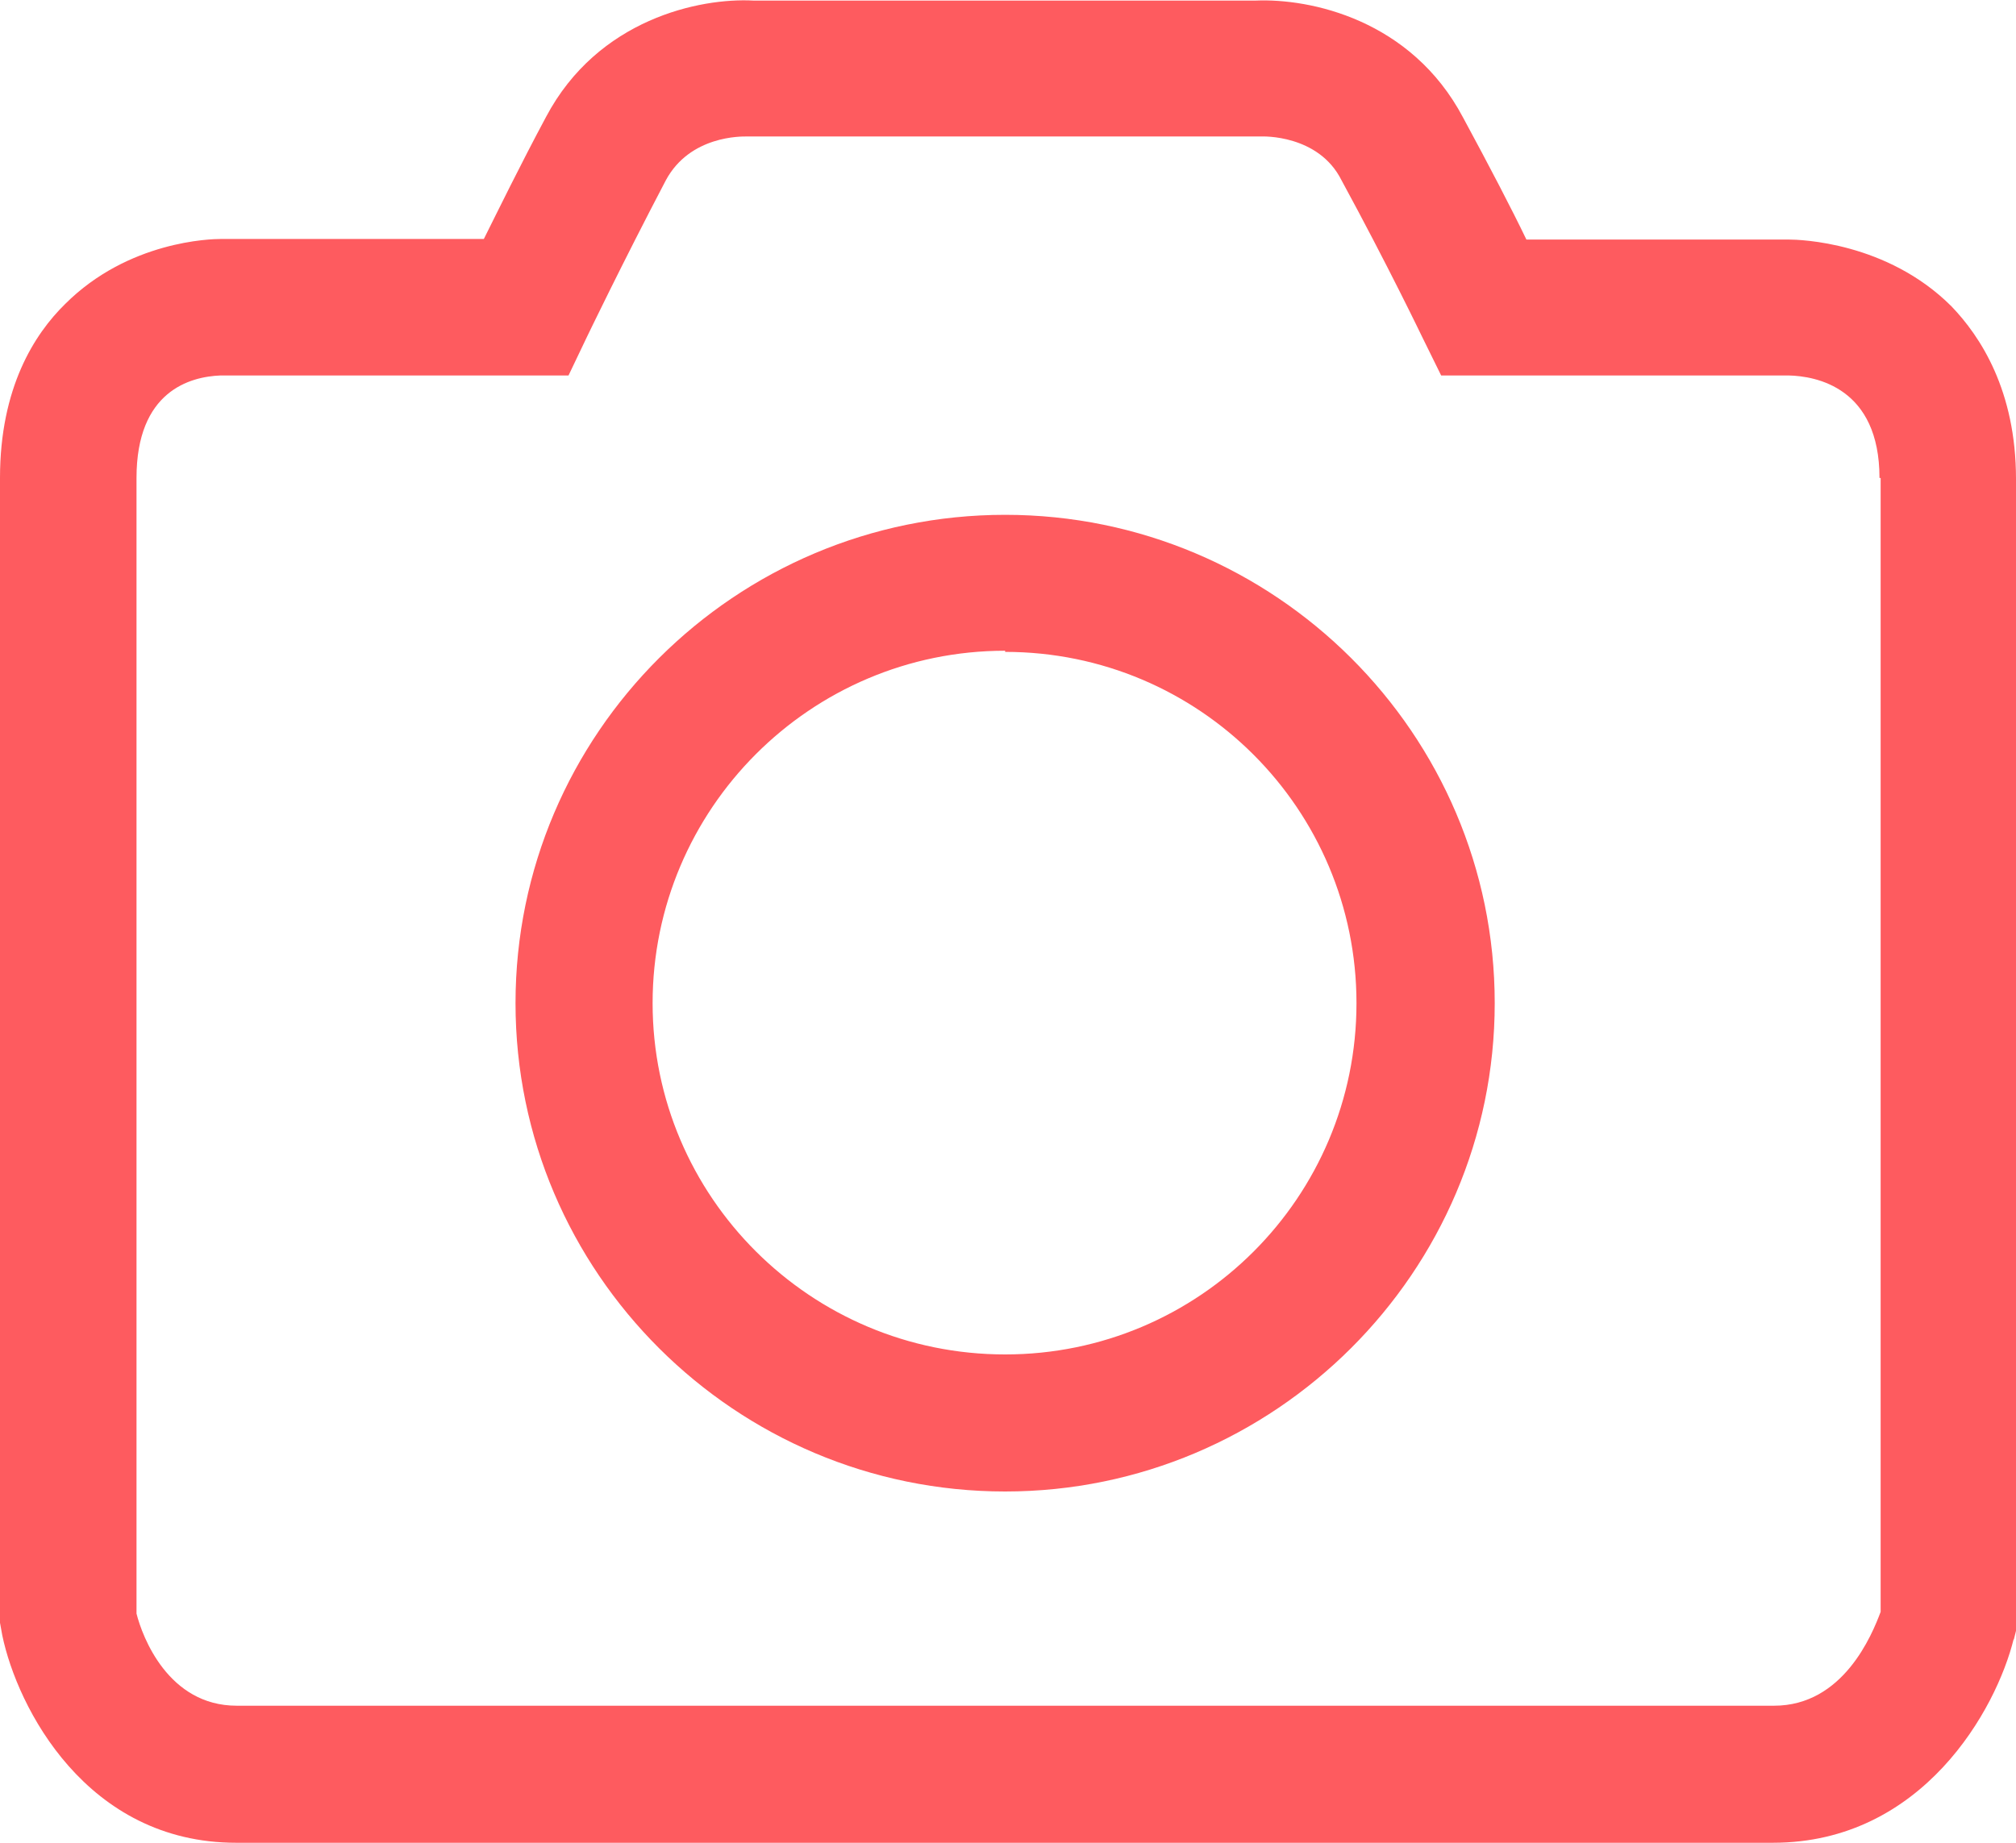 <svg xmlns="http://www.w3.org/2000/svg" width="35" height="32" preserveAspectRatio="xMidYMid"><defs><style>.cls-1 { fill: #FE5B5F; fill-rule: evenodd; }</style></defs><path d="M34.96 28.46c-.3 1.22-1.58 3.54-4.18 3.54H4.1C1.5 32 .3 29.65.04 28.4L0 28.18V21.7C0 16.5 0 8.3 0 8.3c0-1.57.6-2.5 1.13-3.02 1.1-1.1 2.54-1.13 2.7-1.13H8.4c.25-.5.63-1.28 1.08-2.12.9-1.7 2.67-2.07 3.6-2.02h8.72c.95-.04 2.7.33 3.6 2.03.46.85.85 1.6 1.1 2.12h4.56c.18 0 1.7.04 2.82 1.16.5.52 1.12 1.46 1.12 3v20l-.04.16zM32.63 8.3c0-1.57-1.1-1.77-1.58-1.78h-6.03l-.33-.67s-.6-1.25-1.4-2.72c-.4-.8-1.38-.76-1.38-.76h-8.95c-.08 0-.98-.02-1.4.76-.77 1.47-1.36 2.7-1.37 2.72l-.32.67H3.83c-.53.02-1.46.27-1.46 1.78v19.72c.1.4.55 1.6 1.74 1.6H30.8c1.2 0 1.7-1.23 1.85-1.63V8.3zM17.45 25.9c-4.68 0-8.5-3.8-8.5-8.48 0-4.68 3.82-8.48 8.5-8.48s8.5 3.8 8.5 8.48c0 4.67-3.82 8.48-8.5 8.48zm0-14.6c-3.38 0-6.12 2.75-6.12 6.12 0 3.36 2.74 6.1 6.12 6.1 3.37 0 6.1-2.73 6.1-6.1 0-3.37-2.73-6.1-6.1-6.1z" class="cls-1"/></svg>